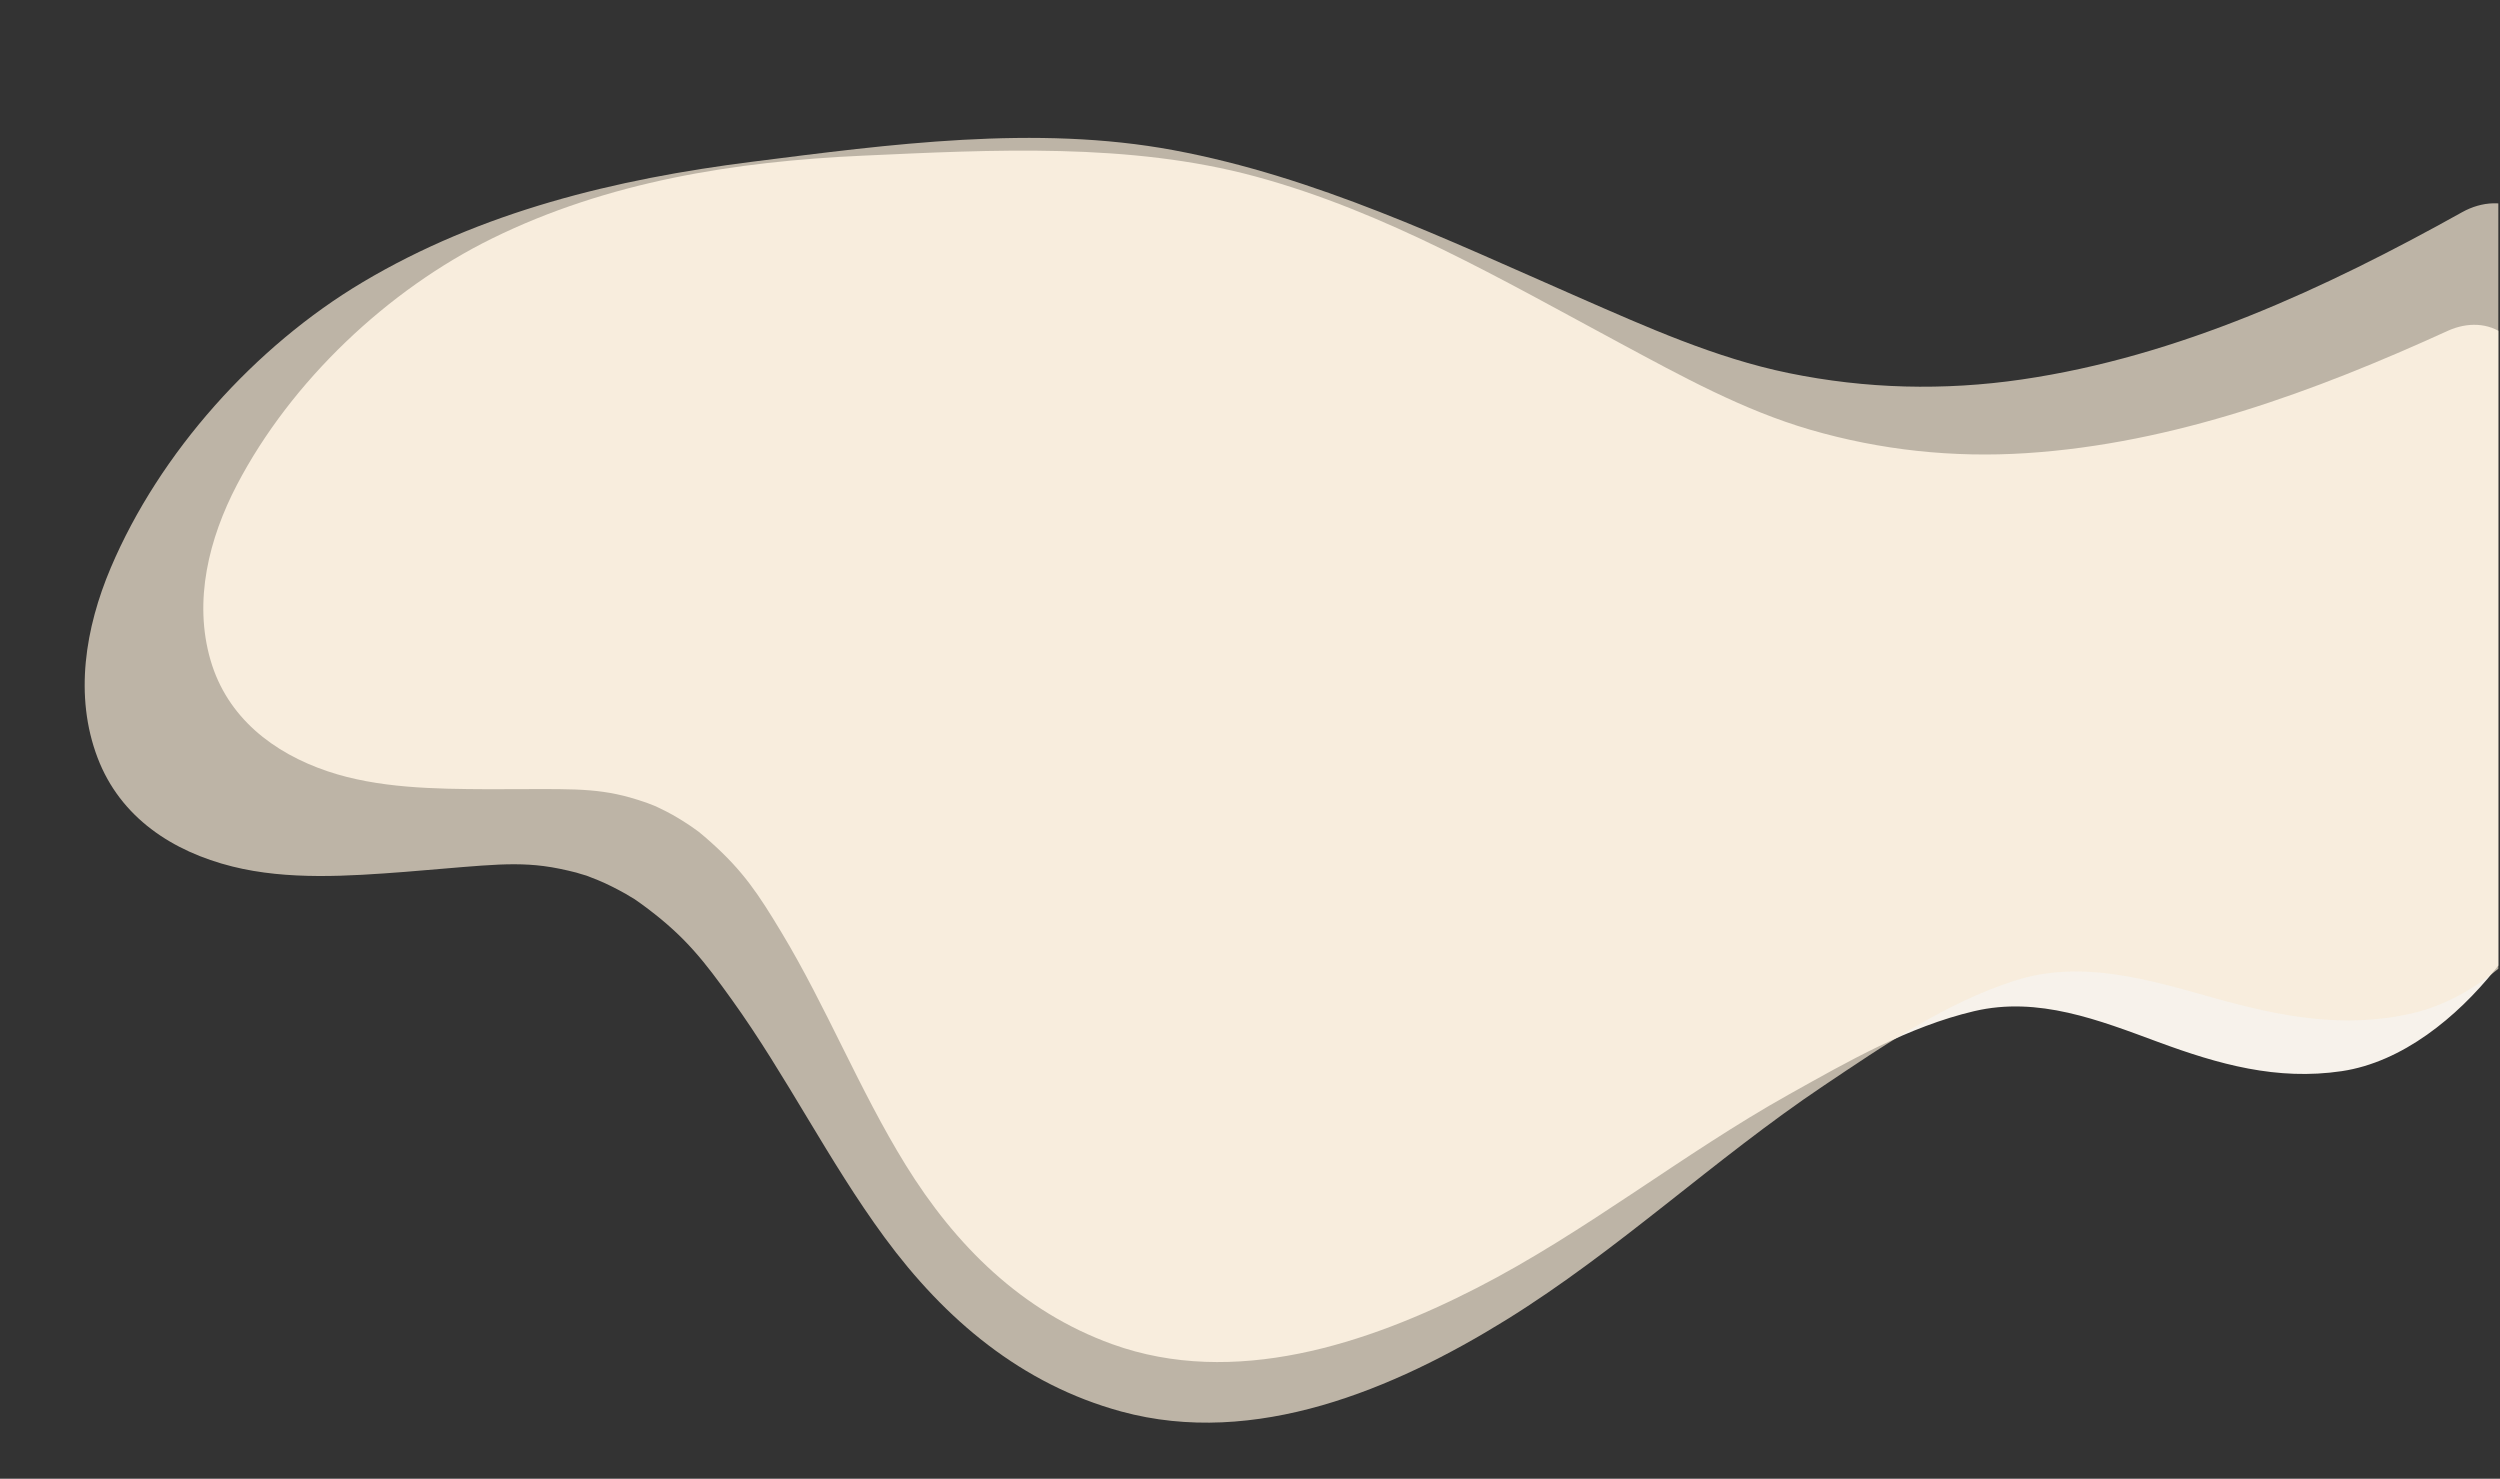 <?xml version="1.0" encoding="utf-8"?>
<!-- Generator: Adobe Illustrator 16.0.0, SVG Export Plug-In . SVG Version: 6.00 Build 0)  -->
<!DOCTYPE svg PUBLIC "-//W3C//DTD SVG 1.1//EN" "http://www.w3.org/Graphics/SVG/1.1/DTD/svg11.dtd">

<svg class="shadow" version="1.1" xmlns="http://www.w3.org/2000/svg" xmlns:xlink="http://www.w3.org/1999/xlink" x="0px" y="0px"
	 width="497.333px" height="294.166px" viewBox="0 0 497.333 294.166" enable-background="new 0 0 497.333 294.166"
	 xml:space="preserve">

<rect x="0" y="0" width="497.333" height="294.166" fill="#333333" stroke="none"/>

<g id="Calque_1" display="none">
</g>
<g id="Calque_2">
</g>
<g id="icons">
</g>
<g id="svg">
</g>
<g id="bg">
</g>
<g id="ui">
	<g>
		<defs>
			<rect id="SVGID_550_" y="0.446" width="497" height="283"/>
		</defs>
		<clipPath id="SVGID_2_">
			<use xlink:href="#SVGID_550_"  overflow="visible"/>
		</clipPath>
		<path clip-path="url(#SVGID_2_)" fill="#f7f2eb" d="M508.635,71.399c-2.625-3.4-6.418-5.539-10.438-4.807
			c-3.126-2.439-7.422-2.526-11.245-0.781c-26.46,12.075-54.576,22.439-83.837,24.334c-14.582,0.945-28.979-0.582-43.004-4.66
			c-13.313-3.871-25.642-10.675-37.799-17.205c-23.443-12.595-46.667-26.148-72.543-33.168c-25.047-6.795-52.416-5.312-78.124-4.146
			c-25.401,1.152-50.734,5.156-73.732,16.463C77.127,57.647,57.904,75.838,47.142,96.437c-5.571,10.662-8.701,23.071-5.256,34.906
			c3.316,11.395,12.47,18.439,23.284,22.09c10.046,3.393,21.344,3.518,31.841,3.567c4.734,0.022,9.467-0.062,14.202-0.015
			c4.584,0.045,7.995,0.277,11.477,1.012c2.013,0.424,3.984,1.025,5.93,1.689c0.044,0.016,1.682,0.676,1.838,0.717
			c0.698,0.322,1.388,0.665,2.073,1.014c1.704,0.869,3.328,1.887,4.918,2.947c0.069,0.045,1.378,1.005,1.527,1.089
			c0.816,0.659,1.61,1.347,2.393,2.045c6.539,5.838,9.536,10.43,14.067,17.944c9.032,14.979,15.498,31.344,24.69,46.238
			c9.929,16.089,23.133,29.211,41.144,35.725c24.164,8.74,50.764-0.036,72.482-11.17c21.764-11.158,40.891-26.639,62.198-38.553
			c11.656-6.517,23.7-13.453,36.796-16.533c12.729-2.993,24.809,1.789,36.587,6.142c12.011,4.438,23.619,7.712,36.503,5.8
			c12.144-1.802,22.951-10.795,30.427-20.076c7.686-9.541,13.638-20.27,19.018-31.238c2.398-4.889,4.632-9.858,6.801-14.854
			c2.221-5.114,4.819-10.252,5.783-15.779C531.482,110.407,521.063,87.5,508.635,71.399z"/>
		<path opacity="0.7" clip-path="url(#SVGID_2_)" fill="#f9ecd7" d="M513.468,46.319c-3.102-3.411-7.344-5.371-11.579-4.239
			c-3.555-2.34-8.157-2.062-12.095,0.136c-27.258,15.201-56.435,28.716-87.568,33.271c-15.515,2.271-31.046,1.882-46.399-1.27
			c-14.574-2.988-28.349-9.201-41.916-15.137c-26.163-11.445-52.174-23.934-80.458-29.206c-27.377-5.104-56.522-1.153-83.919,2.315
			c-27.069,3.428-53.819,9.899-77.44,23.98c-21.349,12.726-40.338,33.844-50.069,56.805c-5.038,11.885-7.312,25.43-2.606,37.789
			c4.532,11.901,14.931,18.646,26.813,21.615c11.039,2.762,23.134,1.919,34.365,1.064c5.065-0.385,10.121-0.885,15.188-1.243
			c4.908-0.349,8.576-0.394,12.363,0.091c2.189,0.279,4.35,0.752,6.488,1.295c0.049,0.012,1.857,0.578,2.028,0.607
			c0.774,0.285,1.542,0.591,2.306,0.905c1.897,0.782,3.722,1.731,5.515,2.727c0.077,0.043,1.561,0.957,1.728,1.033
			c0.931,0.636,1.839,1.302,2.736,1.98c7.498,5.681,11.1,10.331,16.597,17.979c10.956,15.239,19.285,32.187,30.404,47.322
			c12.01,16.351,27.267,29.244,47.094,34.655c26.601,7.26,54.293-4.425,76.562-18.211c22.314-13.815,41.434-32.025,63.195-46.609
			c11.903-7.978,24.187-16.438,37.928-20.863c13.356-4.303,26.69-0.23,39.664,3.407c13.23,3.708,25.929,6.207,39.545,3.048
			c12.833-2.976,23.615-13.528,30.81-24.102c7.396-10.869,12.835-22.857,17.642-35.055c2.143-5.438,4.103-10.945,5.99-16.477
			c1.934-5.66,4.269-11.381,4.823-17.376C541.276,86.067,528.152,62.466,513.468,46.319z"/>
	</g>
</g>
</svg>
